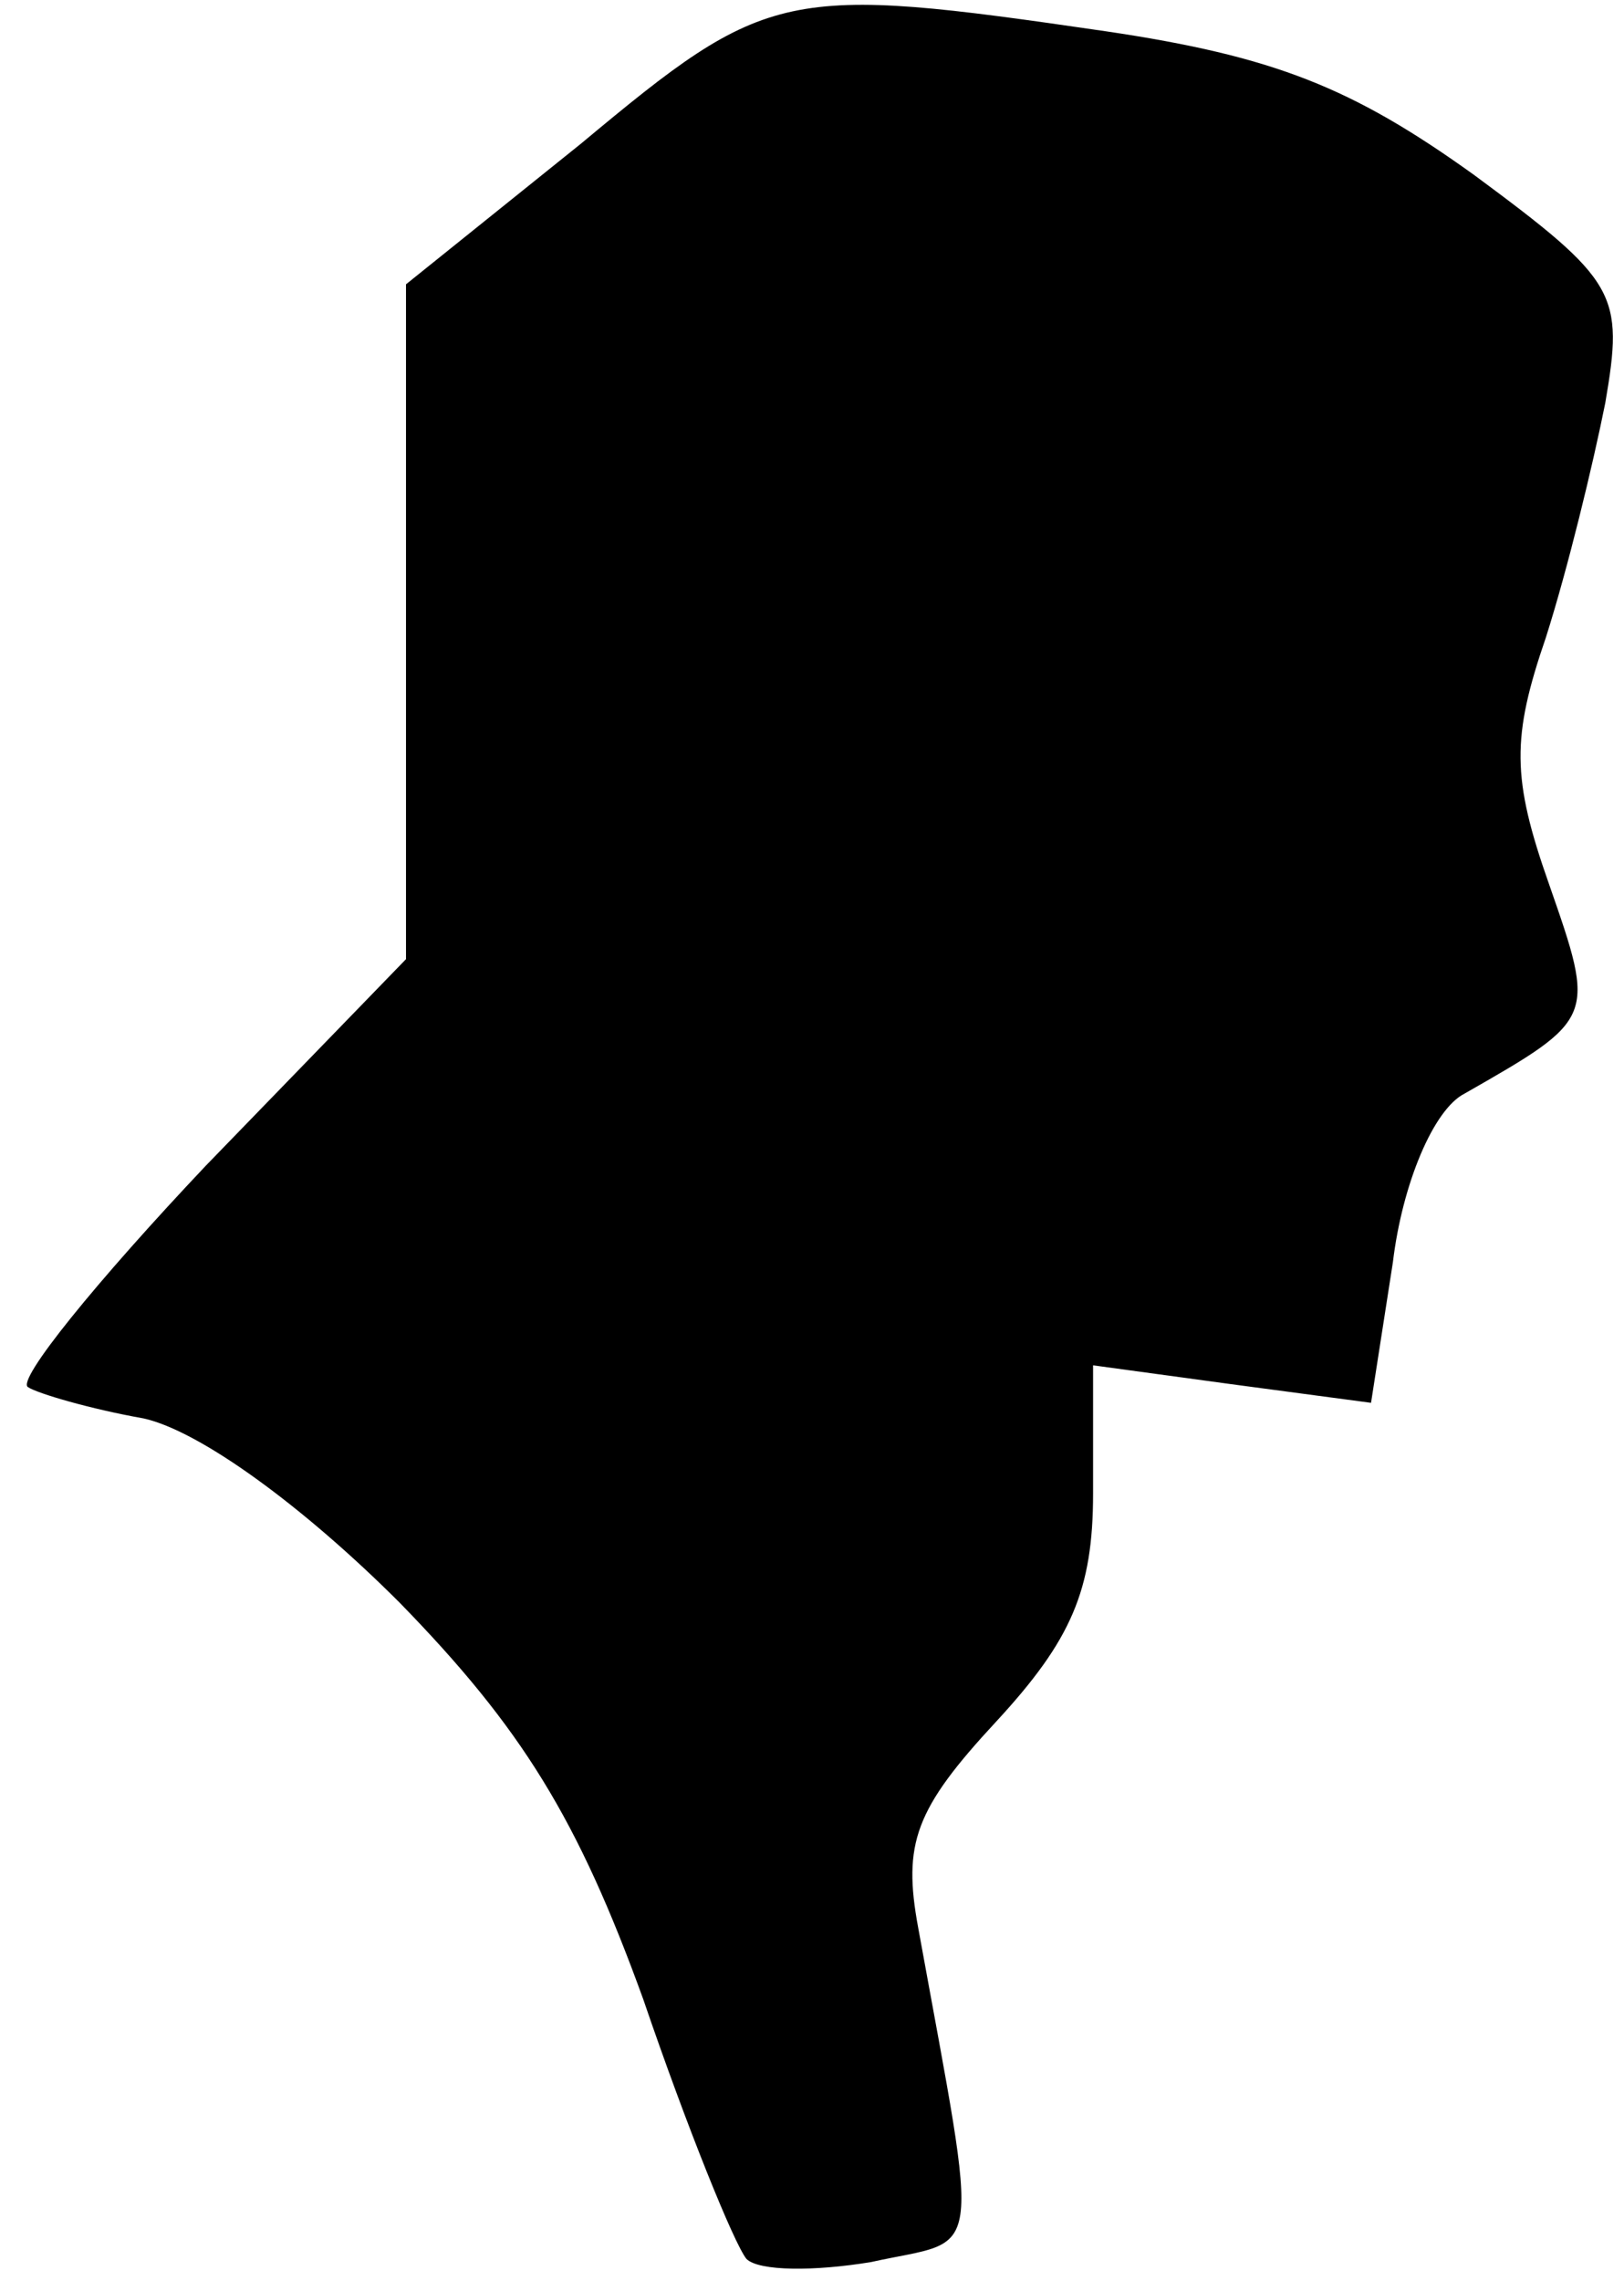 <?xml version="1.0" standalone="no"?>
<!DOCTYPE svg PUBLIC "-//W3C//DTD SVG 20010904//EN"
 "http://www.w3.org/TR/2001/REC-SVG-20010904/DTD/svg10.dtd">
<svg version="1.0" xmlns="http://www.w3.org/2000/svg"
 width="52pt" height="73pt" viewBox="0 0 52 73"
 preserveAspectRatio="xMidYMid meet">
<g transform="translate(0,73) scale(0.1,-0.1)"
fill="#000000" stroke="none">
<path fill="#000000" stroke="none" d="M186 684 l-56 -45 0 -108 0 -108 -64
-66 c-35 -37 -61 -69 -57 -71 3 -2 20 -7 37 -10 18 -4 51 -28 82 -59 39 -40
57 -69 78 -127 14 -41 29 -78 33 -83 4 -4 22 -4 40 -1 36 8 35 -3 15 107 -5
27 -1 38 25 66 24 26 31 42 31 73 l0 41 44 -6 45 -6 7 45 c3 25 13 49 23 54
42 24 42 24 27 67 -12 34 -12 47 -1 79 7 22 15 55 19 75 6 35 4 39 -42 73 -39
28 -64 38 -118 46 -103 15 -108 14 -168 -36z"/>
</g>
</svg>
